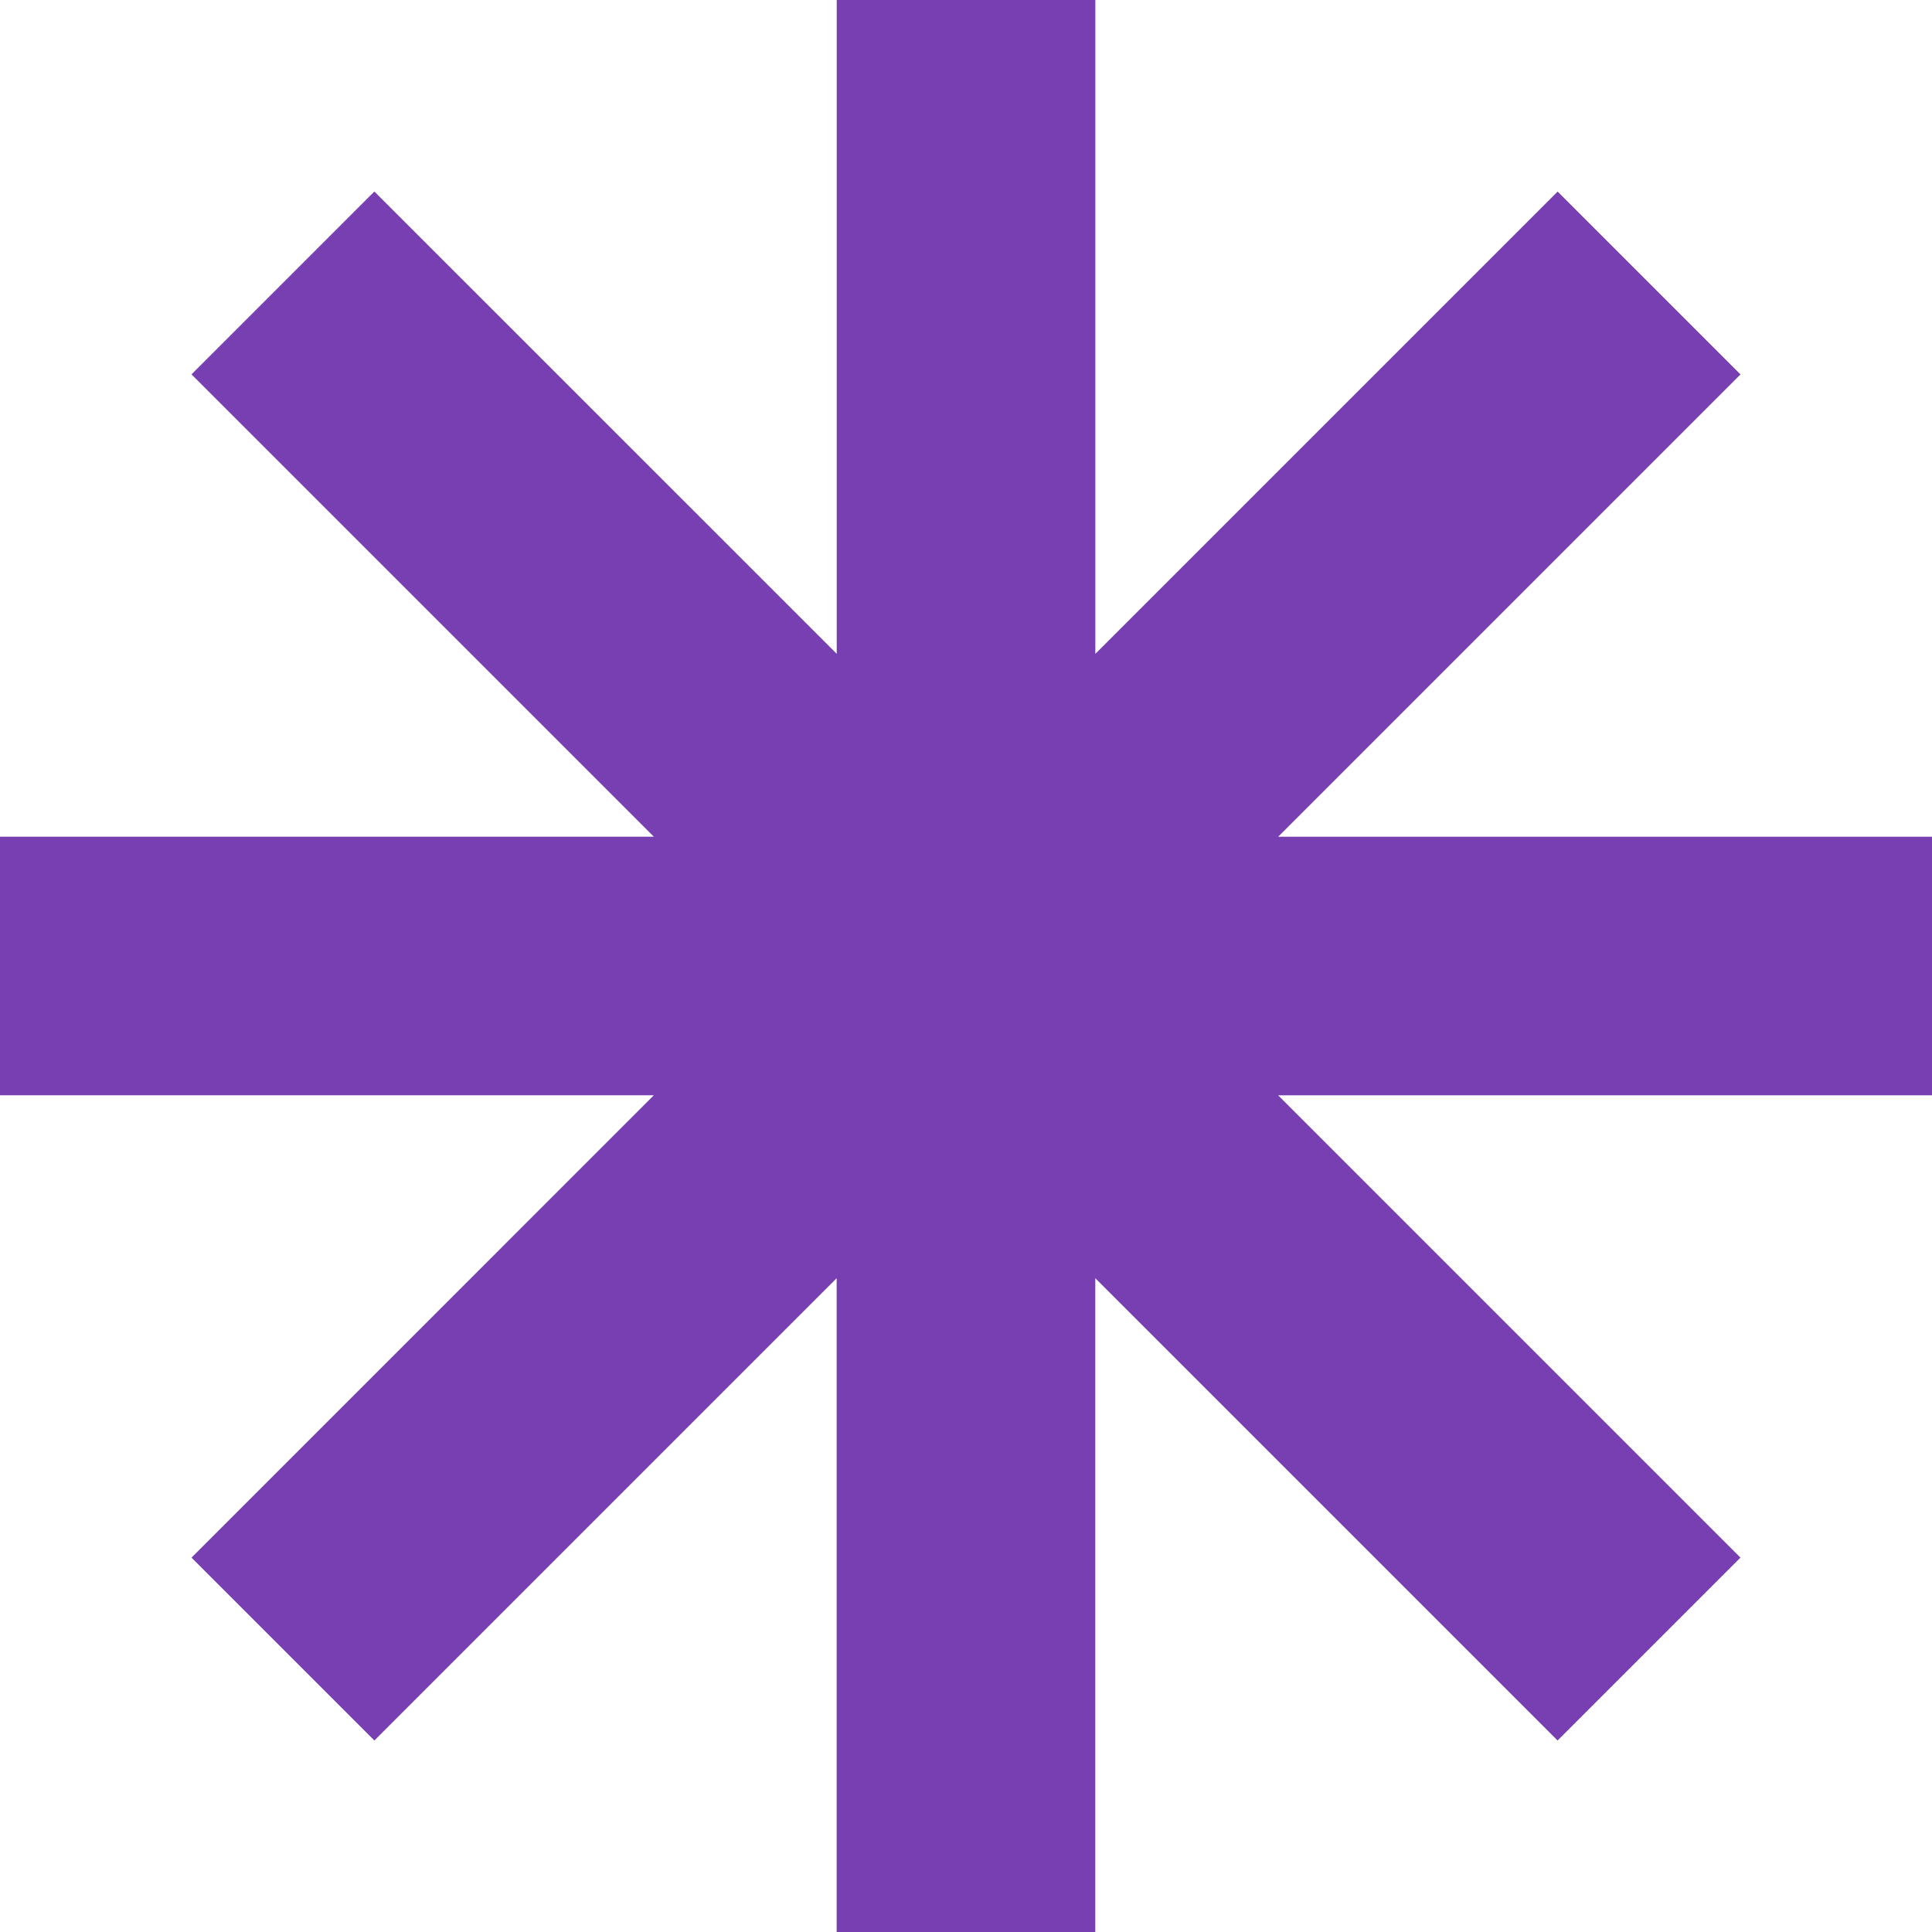 <svg xmlns="http://www.w3.org/2000/svg" width="34" height="34" fill="none" xmlns:v="https://vecta.io/nano"><path d="M34 14.725H22.494l8.136-8.136-3.218-3.218-8.136 8.136V0h-4.551v11.506L6.588 3.37 3.37 6.588l8.136 8.136H0v4.551h11.506L3.37 27.412l3.218 3.218 8.136-8.136V34h4.551V22.494l8.136 8.136 3.218-3.218-8.136-8.136H34v-4.551z" fill="#773fb2"/></svg>